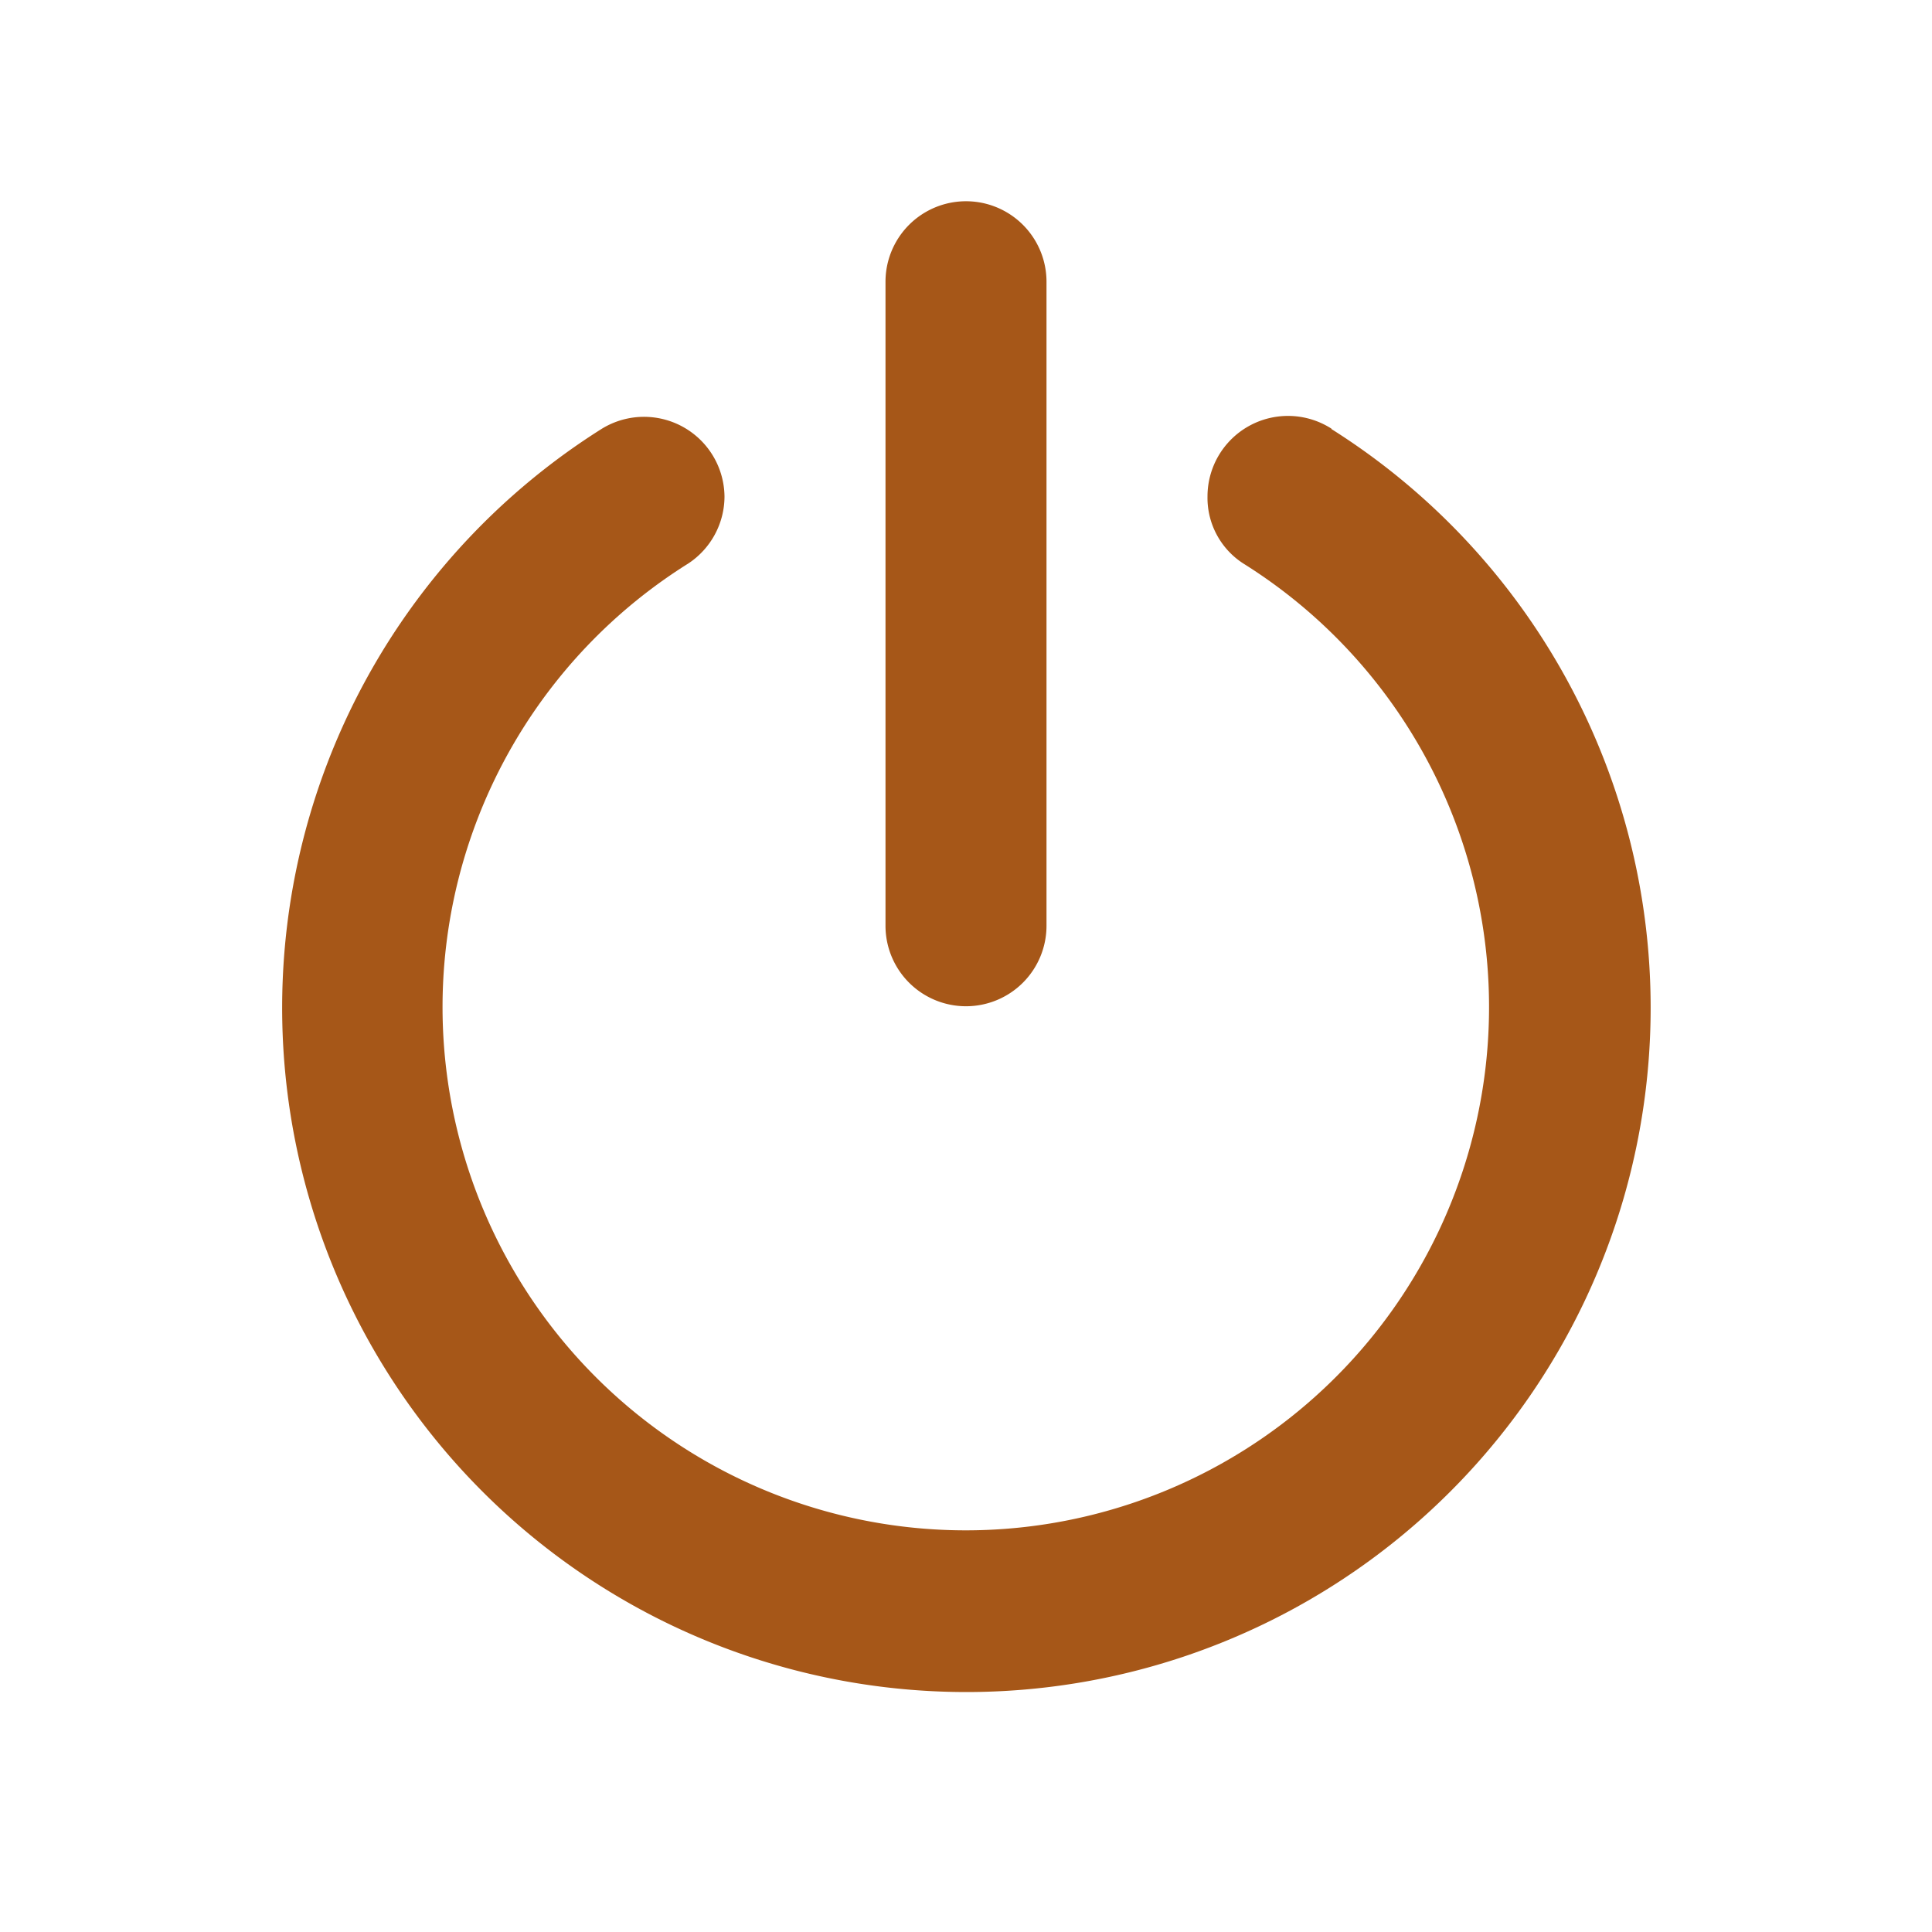 <svg xmlns="http://www.w3.org/2000/svg" xmlns:xlink="http://www.w3.org/1999/xlink" viewBox="0 0 48 48"><defs><style>.cls-1{fill:#a65718;}.cls-2{opacity:0;}.cls-3{clip-path:url(#clip-path);}</style><clipPath id="clip-path"><rect class="cls-1" width="48" height="48"/></clipPath></defs><g id="icones"><g class="cls-2"><rect class="cls-1" width="48" height="48"/><g class="cls-3"><g class="cls-2"><rect class="cls-1" width="48" height="48"/><g class="cls-3"><rect class="cls-1" width="48" height="48"/></g></g></g></g><path class="cls-1" d="M24,25a2,2,0,0,0,2-2V7a2,2,0,0,0-4,0V23a2,2,0,0,0,2,2"/><path class="cls-1" d="M33.08,10.65A2,2,0,0,0,30,12.33,1.94,1.94,0,0,0,30.89,14,13,13,0,1,1,17.1,14a2,2,0,0,0,.9-1.66h0a2,2,0,0,0-3.06-1.68,17,17,0,1,0,18.14,0"/></g></svg>